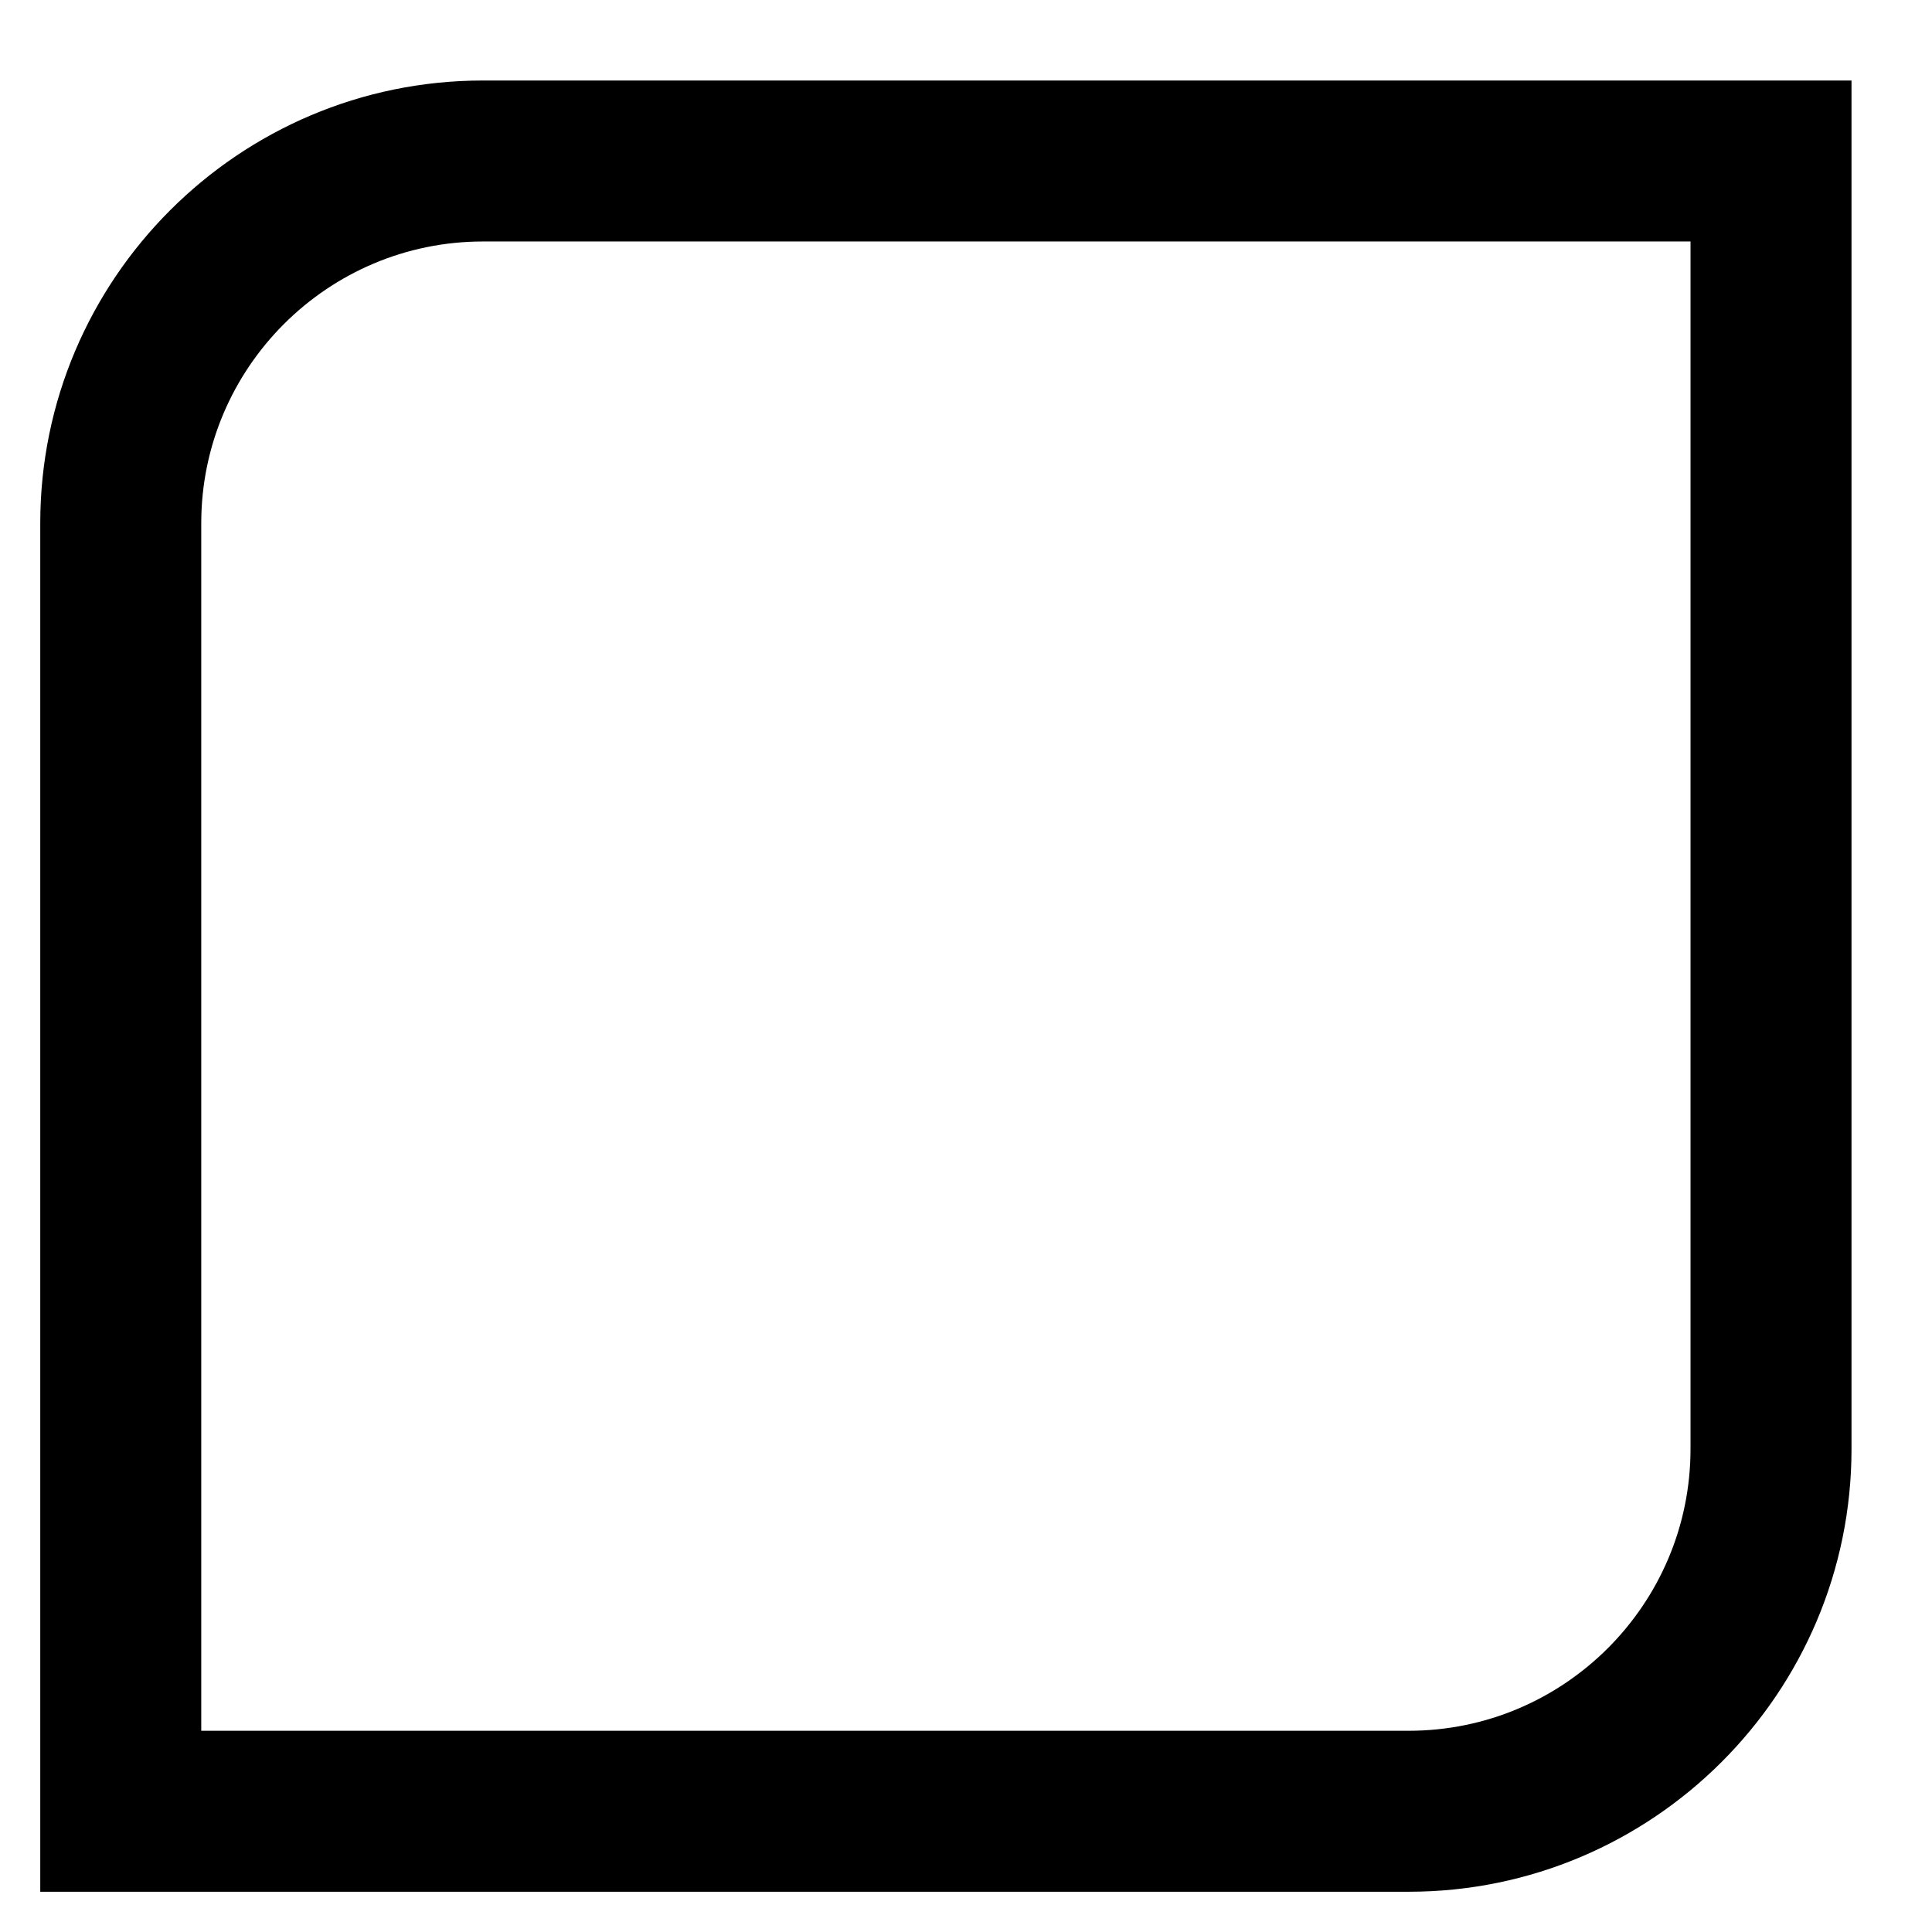 <?xml version="1.0" encoding="UTF-8"?><svg id="Ebene_1" xmlns="http://www.w3.org/2000/svg" viewBox="0 0 136.063 136.063"><path d="M2.835,36.85v96.378h96.377c17.193,0,31.182-13.987,31.182-31.181V5.67H34.016C16.822,5.67,2.835,19.657,2.835,36.85ZM119.056,102.048c0,10.941-8.902,19.843-19.844,19.843H14.173V36.85c0-10.941,8.901-19.843,19.843-19.843h85.04v85.04Z"/></svg>